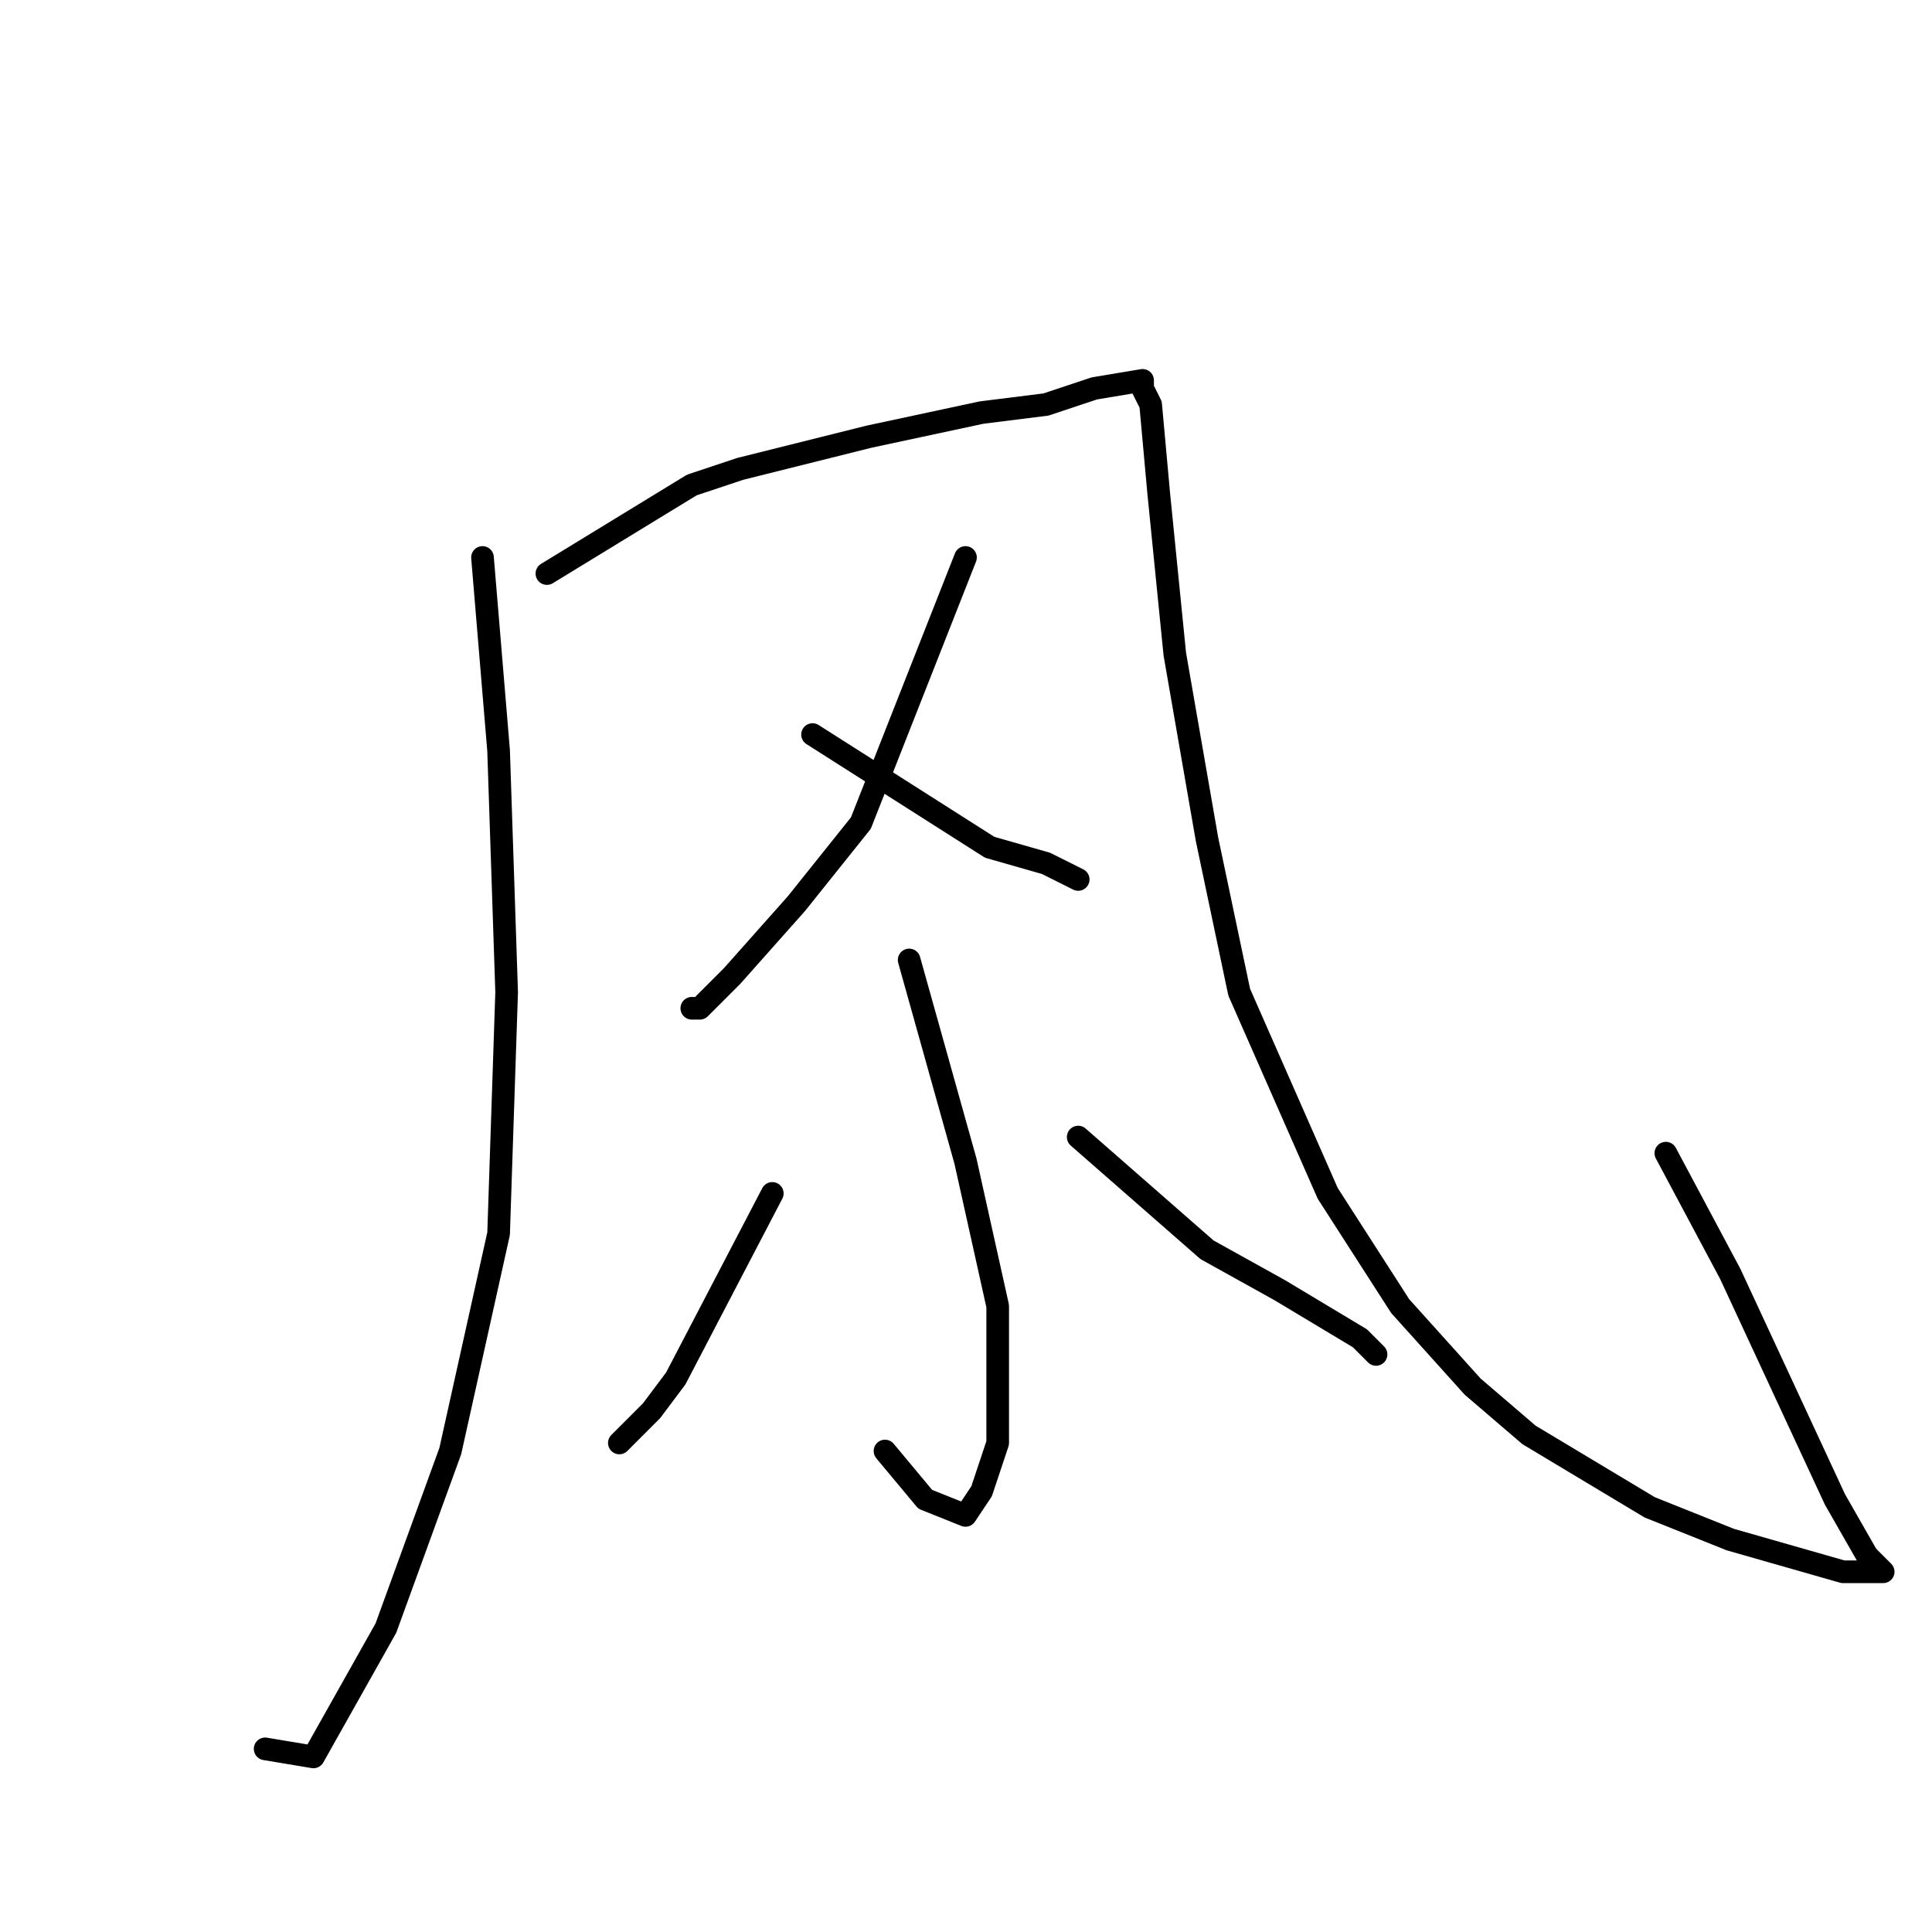 <?xml version="1.0" standalone="no"?>
    <svg width="256" height="256" xmlns="http://www.w3.org/2000/svg" version="1.1">
    <polyline stroke="black" stroke-width="3" stroke-linecap="round" fill="transparent" stroke-linejoin="round" points="63.933 73.867 66.067 99.467 67.133 131.467 66.067 163.467 59.667 192.267 51.133 215.733 41.533 232.8 35.133 231.733 35.133 231.733 " />
        <polyline stroke="black" stroke-width="3" stroke-linecap="round" fill="transparent" stroke-linejoin="round" points="72.467 76 91.667 64.267 98.067 62.133 115.133 57.867 130.067 54.667 138.6 53.6 145 51.467 151.4 50.4 151.4 51.467 152.467 53.6 153.533 65.333 155.667 86.667 159.933 111.2 164.2 131.467 175.933 158.133 185.533 173.067 195.133 183.733 202.6 190.133 218.6 199.733 229.267 204 236.733 206.133 244.2 208.267 246.333 208.267 248.467 208.267 249.533 208.267 247.4 206.133 243.133 198.667 229.267 168.8 220.733 152.8 220.733 152.8 " />
        <polyline stroke="black" stroke-width="3" stroke-linecap="round" fill="transparent" stroke-linejoin="round" points="127.933 73.867 114.067 109.067 105.533 119.733 97 129.333 92.733 133.6 91.667 133.6 91.667 133.6 " />
        <polyline stroke="black" stroke-width="3" stroke-linecap="round" fill="transparent" stroke-linejoin="round" points="107.667 97.333 131.133 112.267 138.6 114.4 142.867 116.533 142.867 116.533 " />
        <polyline stroke="black" stroke-width="3" stroke-linecap="round" fill="transparent" stroke-linejoin="round" points="120.467 127.2 127.933 153.867 132.2 173.067 132.2 182.667 132.2 191.2 130.067 197.6 127.933 200.8 122.6 198.667 117.267 192.267 117.267 192.267 " />
        <polyline stroke="black" stroke-width="3" stroke-linecap="round" fill="transparent" stroke-linejoin="round" points="102.333 158.133 89.533 182.667 86.333 186.933 82.067 191.2 82.067 191.2 " />
        <polyline stroke="black" stroke-width="3" stroke-linecap="round" fill="transparent" stroke-linejoin="round" points="142.867 150.667 159.933 165.6 169.533 170.933 180.2 177.333 182.333 179.467 182.333 179.467 " />
        </svg>